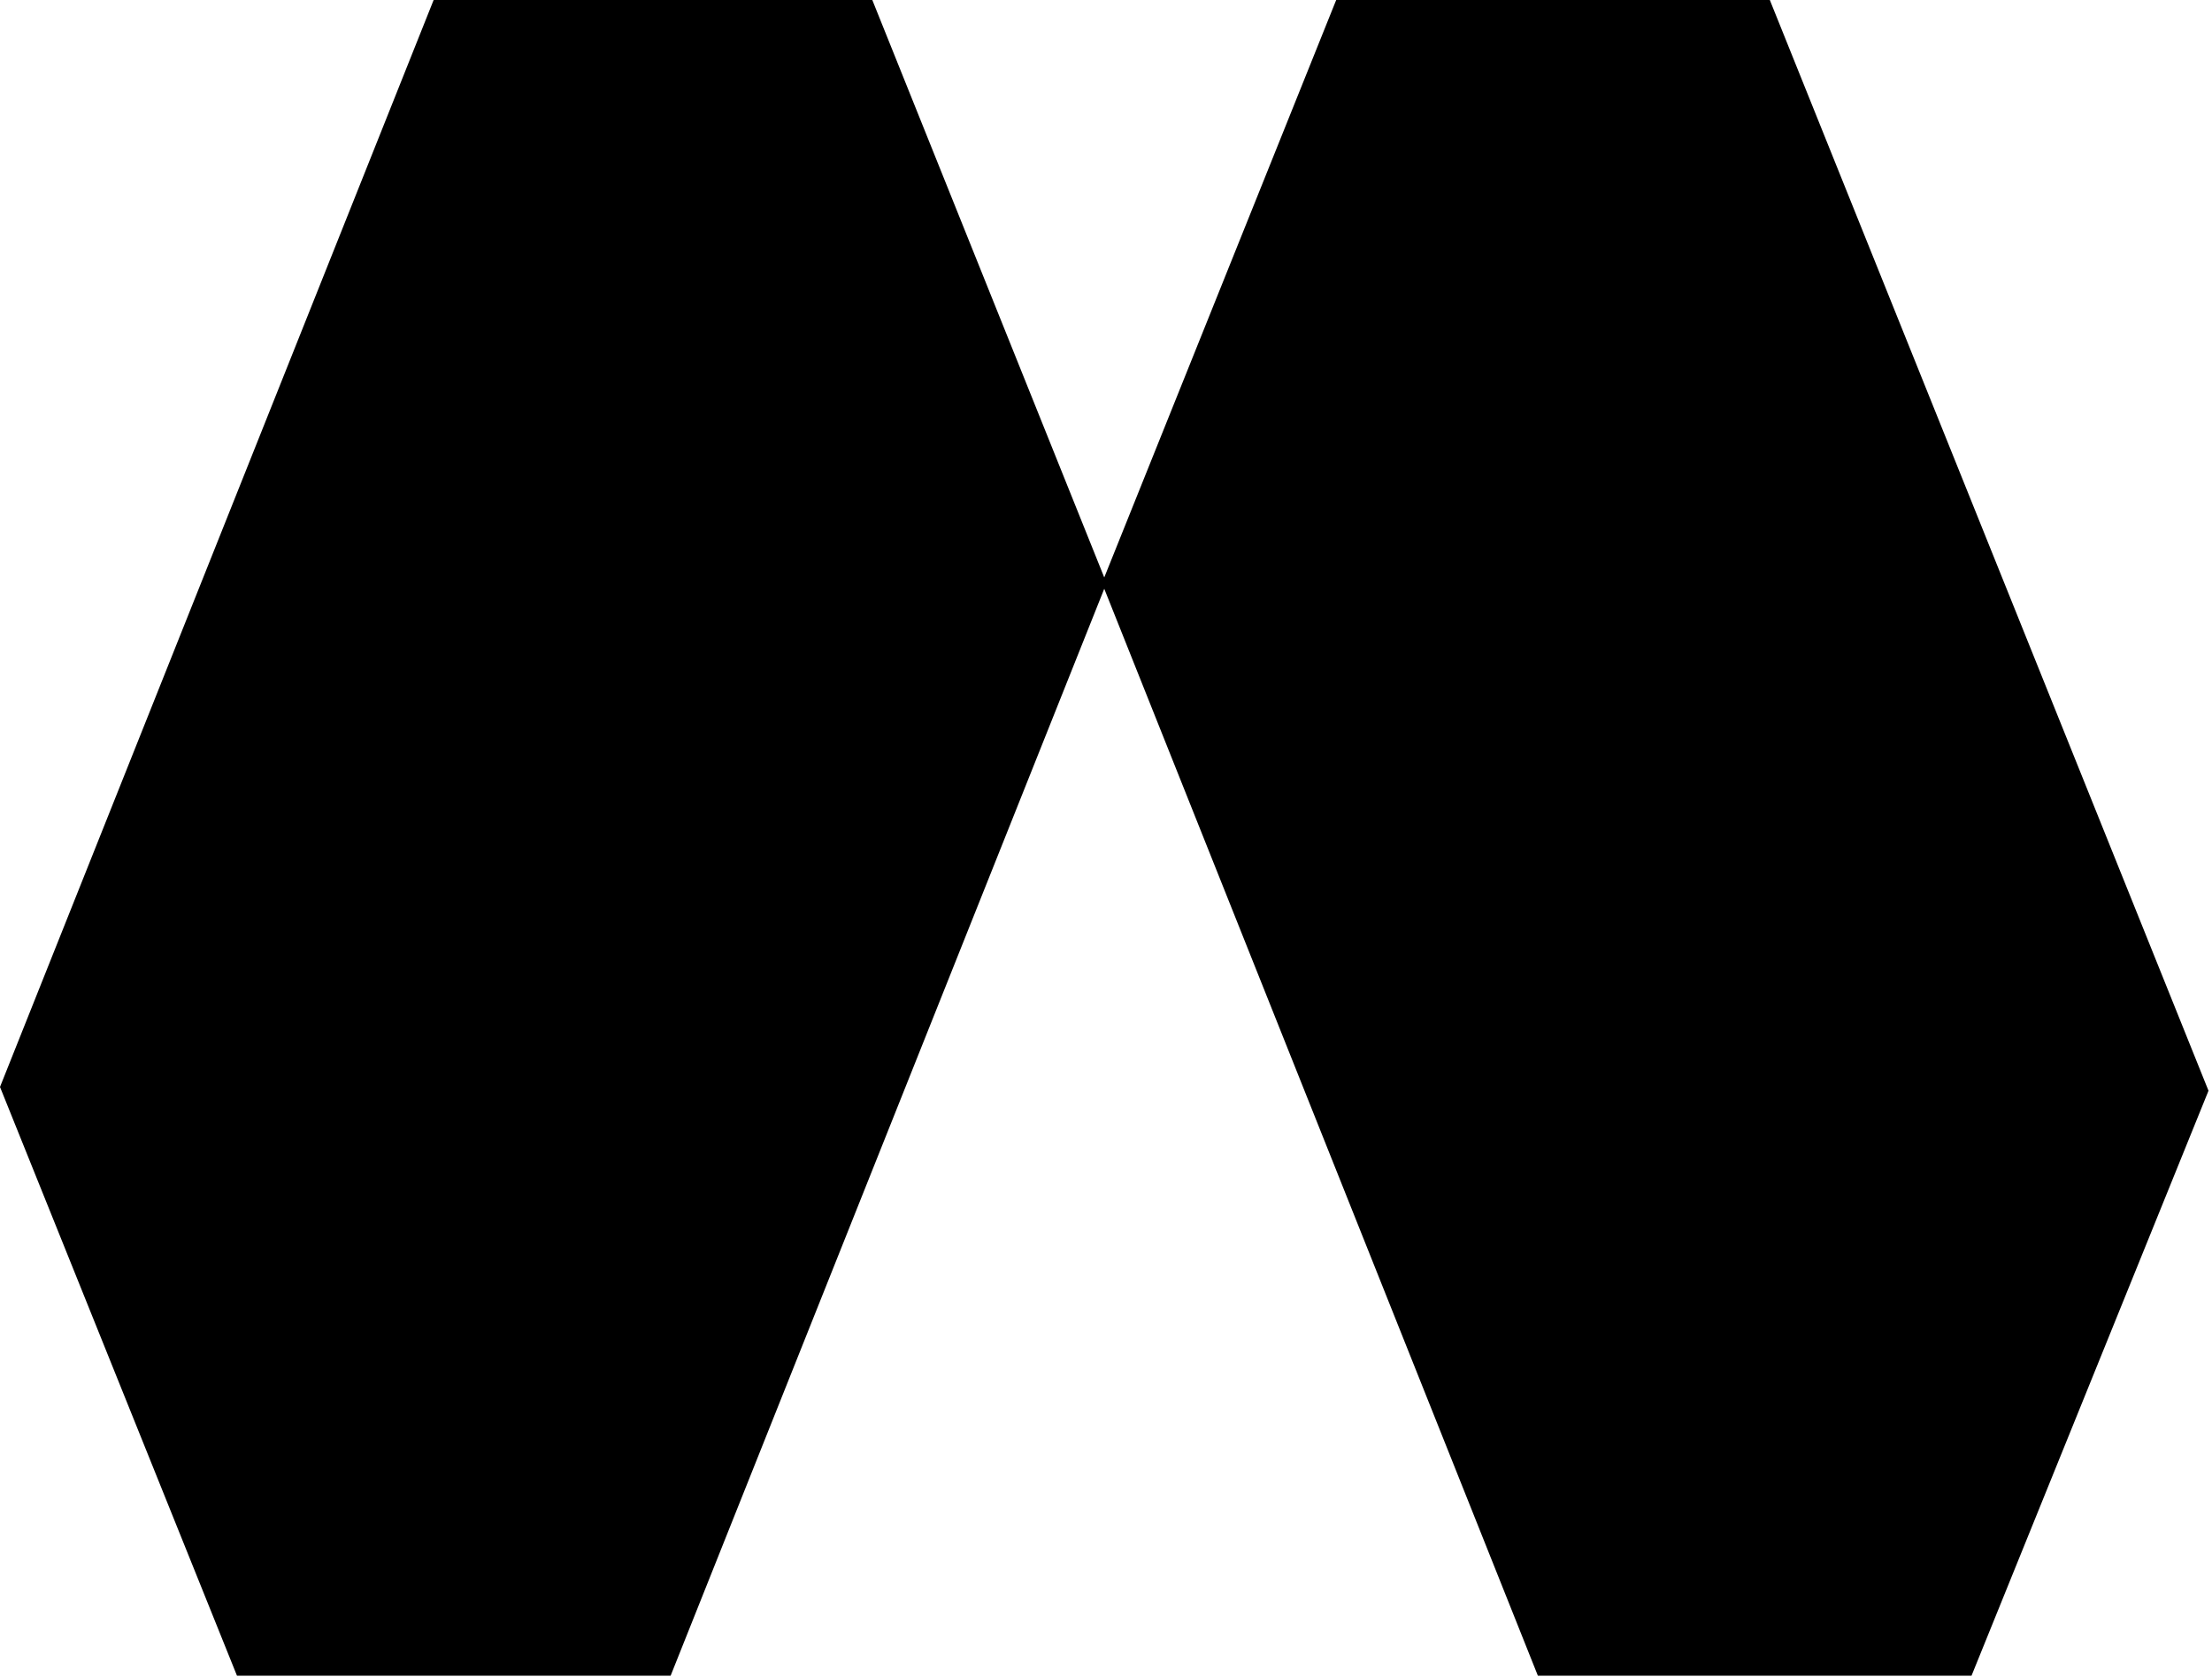 <svg width="277" height="210" viewBox="0 0 277 210" fill="none" xmlns="http://www.w3.org/2000/svg">
<path d="M29.677 209.806L0 136.09L54.302 0H109.236L138.281 72.298L167.326 0H221.628L276.562 136.563L246.885 209.806H192.583L138.281 73.716L83.979 209.806H29.677Z" fill="black"/>
</svg>
